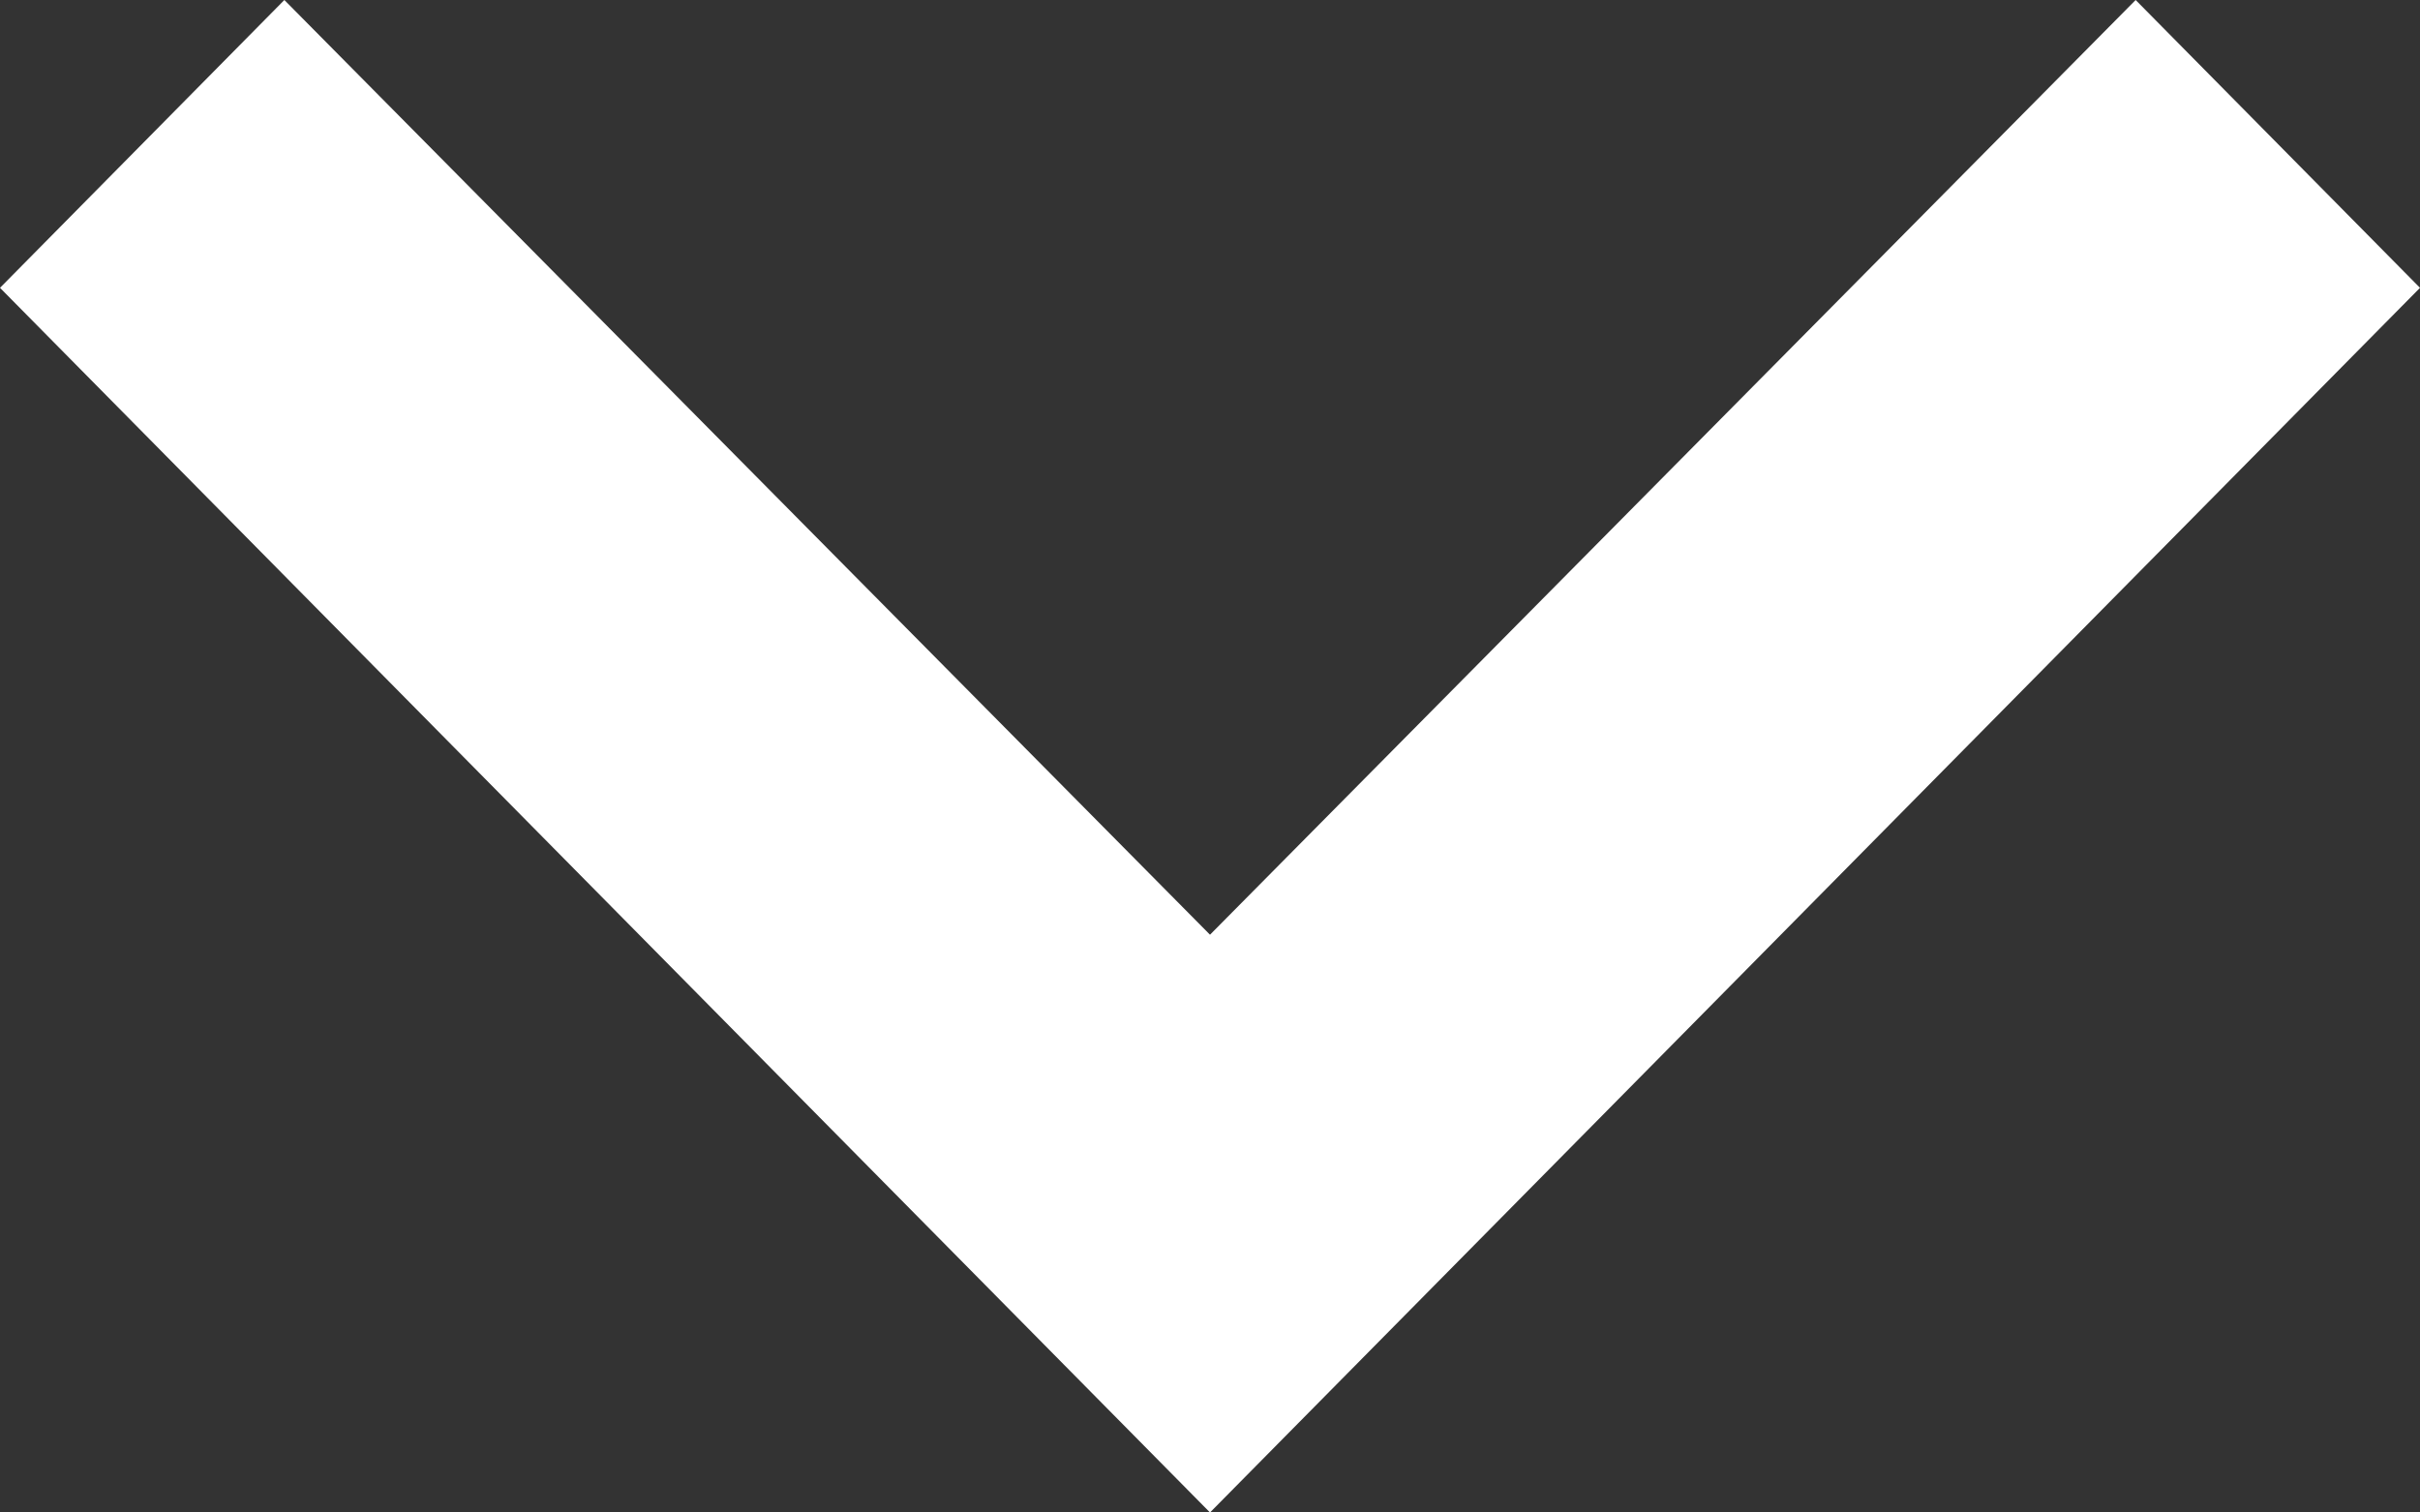 <svg xmlns="http://www.w3.org/2000/svg" width="16" height="10" viewBox="0 0 16 10">
    <rect x="0" y="0" width="16" height="10" fill="#333333" stroke="none"/>
    <path fill="#FFF" fill-rule="nonzero" d="M1.88 0L8 6.18 14.12 0 16 1.903 8 10 0 1.903z"/>
</svg>
